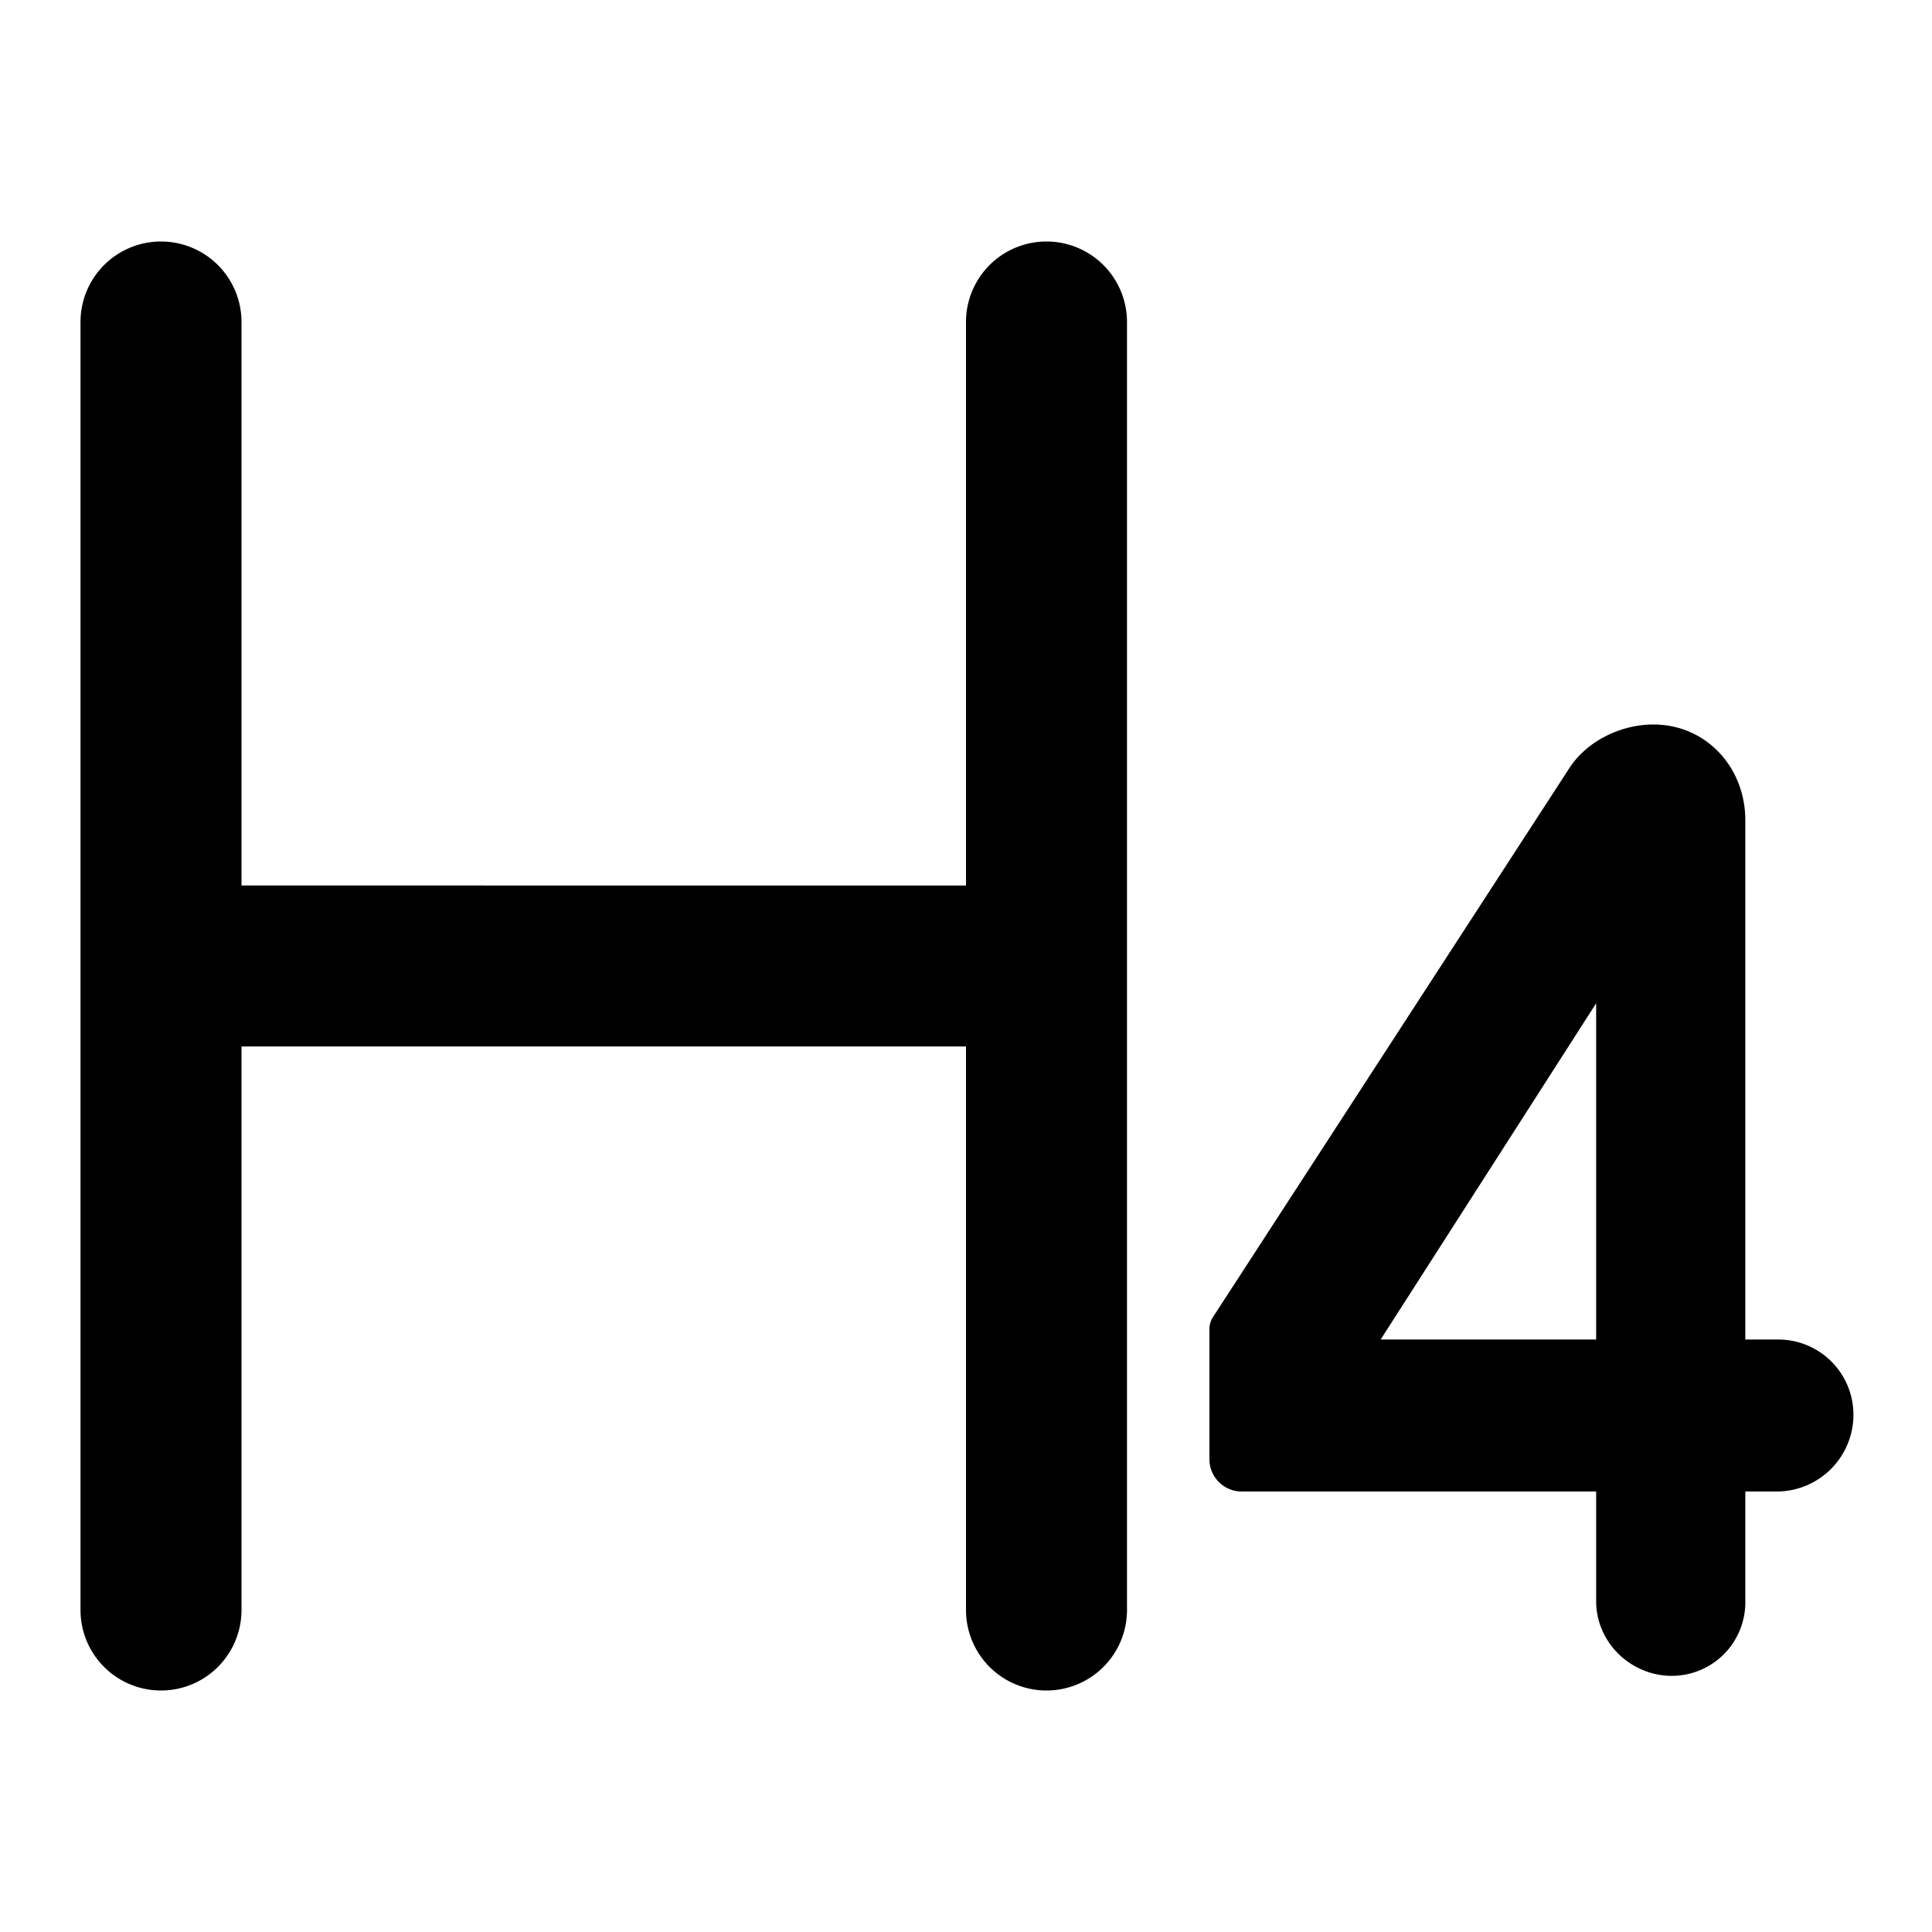 <svg width="1em" height="1em" viewBox="0 0 24 24" xmlns="http://www.w3.org/2000/svg" data-icon="H4Outlined"><path d="M2 3a1 1 0 0 0-1 1v16a1 1 0 1 0 2 0v-7h9v7a1 1 0 1 0 2 0V4a1 1 0 1 0-2 0v7H3V4a1 1 0 0 0-1-1Zm19.681 7.19c0-.658-.486-1.19-1.143-1.19-.402 0-.824.204-1.043.542l-4.428 6.821a.266.266 0 0 0-.043.145v1.62c0 .22.18.4.4.4h4.404v1.363c0 .512.43.927.941.927a.914.914 0 0 0 .912-.927v-1.363h.4a.954.954 0 0 0 .943-.956.934.934 0 0 0-.944-.932h-.399v-6.45Zm-4.53 6.45 2.677-4.177v4.177H17.15Z" fill="currentColor"></path></svg>